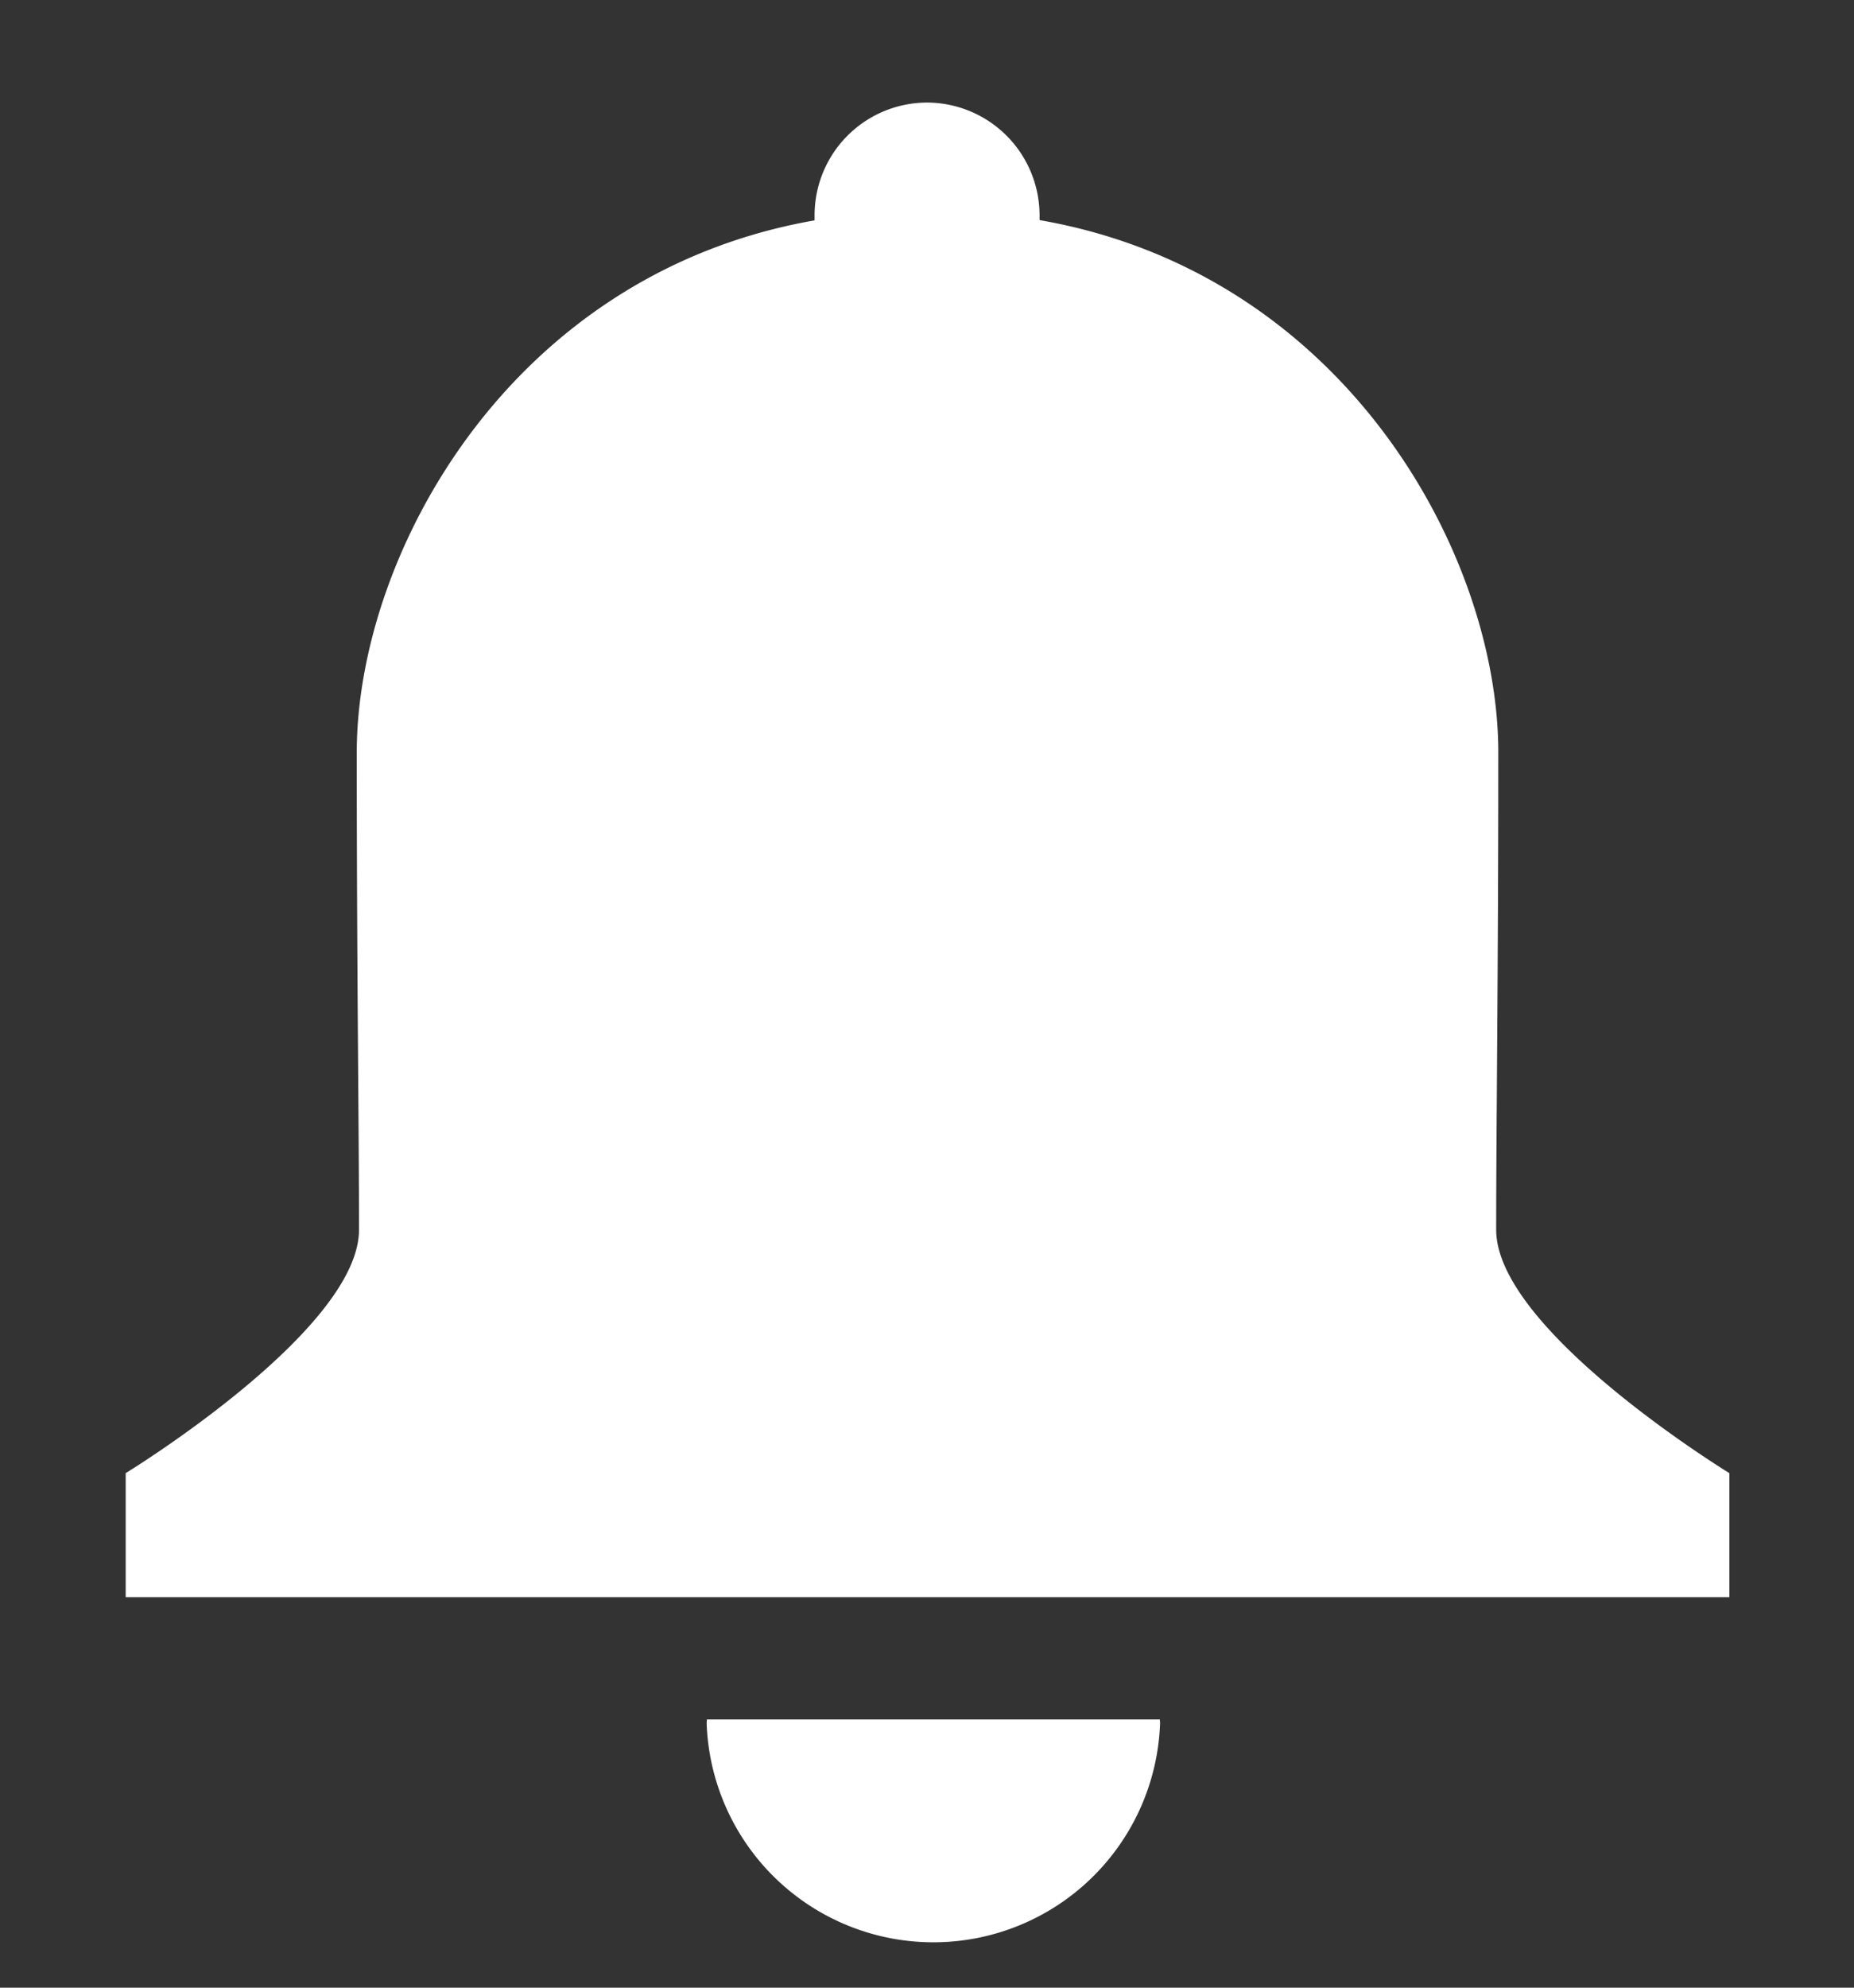 <svg width="14" height="15" xmlns="http://www.w3.org/2000/svg">
    <rect width="100%" height="100%" fill="#333333" stroke="none"/>
    <path d="M5.338 12.976l-.002.027a1.713 1.713 0 003.424 0l-.002-.027h-3.42zm5.976-7.297c0-1.496-1.16-3.618-3.464-4.018v-.038A.852.852 0 007 .774a.851.851 0 00-.849.849v.04c-2.3.402-3.457 2.522-3.457 4.016 0 1.658.017 2.84.017 3.601 0 .761-1.762 1.837-1.762 1.837v.936h12.11v-.936s-1.761-1.076-1.761-1.837c0-.76.016-1.943.016-3.601z"
          fill="#FFFFFF" fill-rule="evenodd"/>
</svg>
